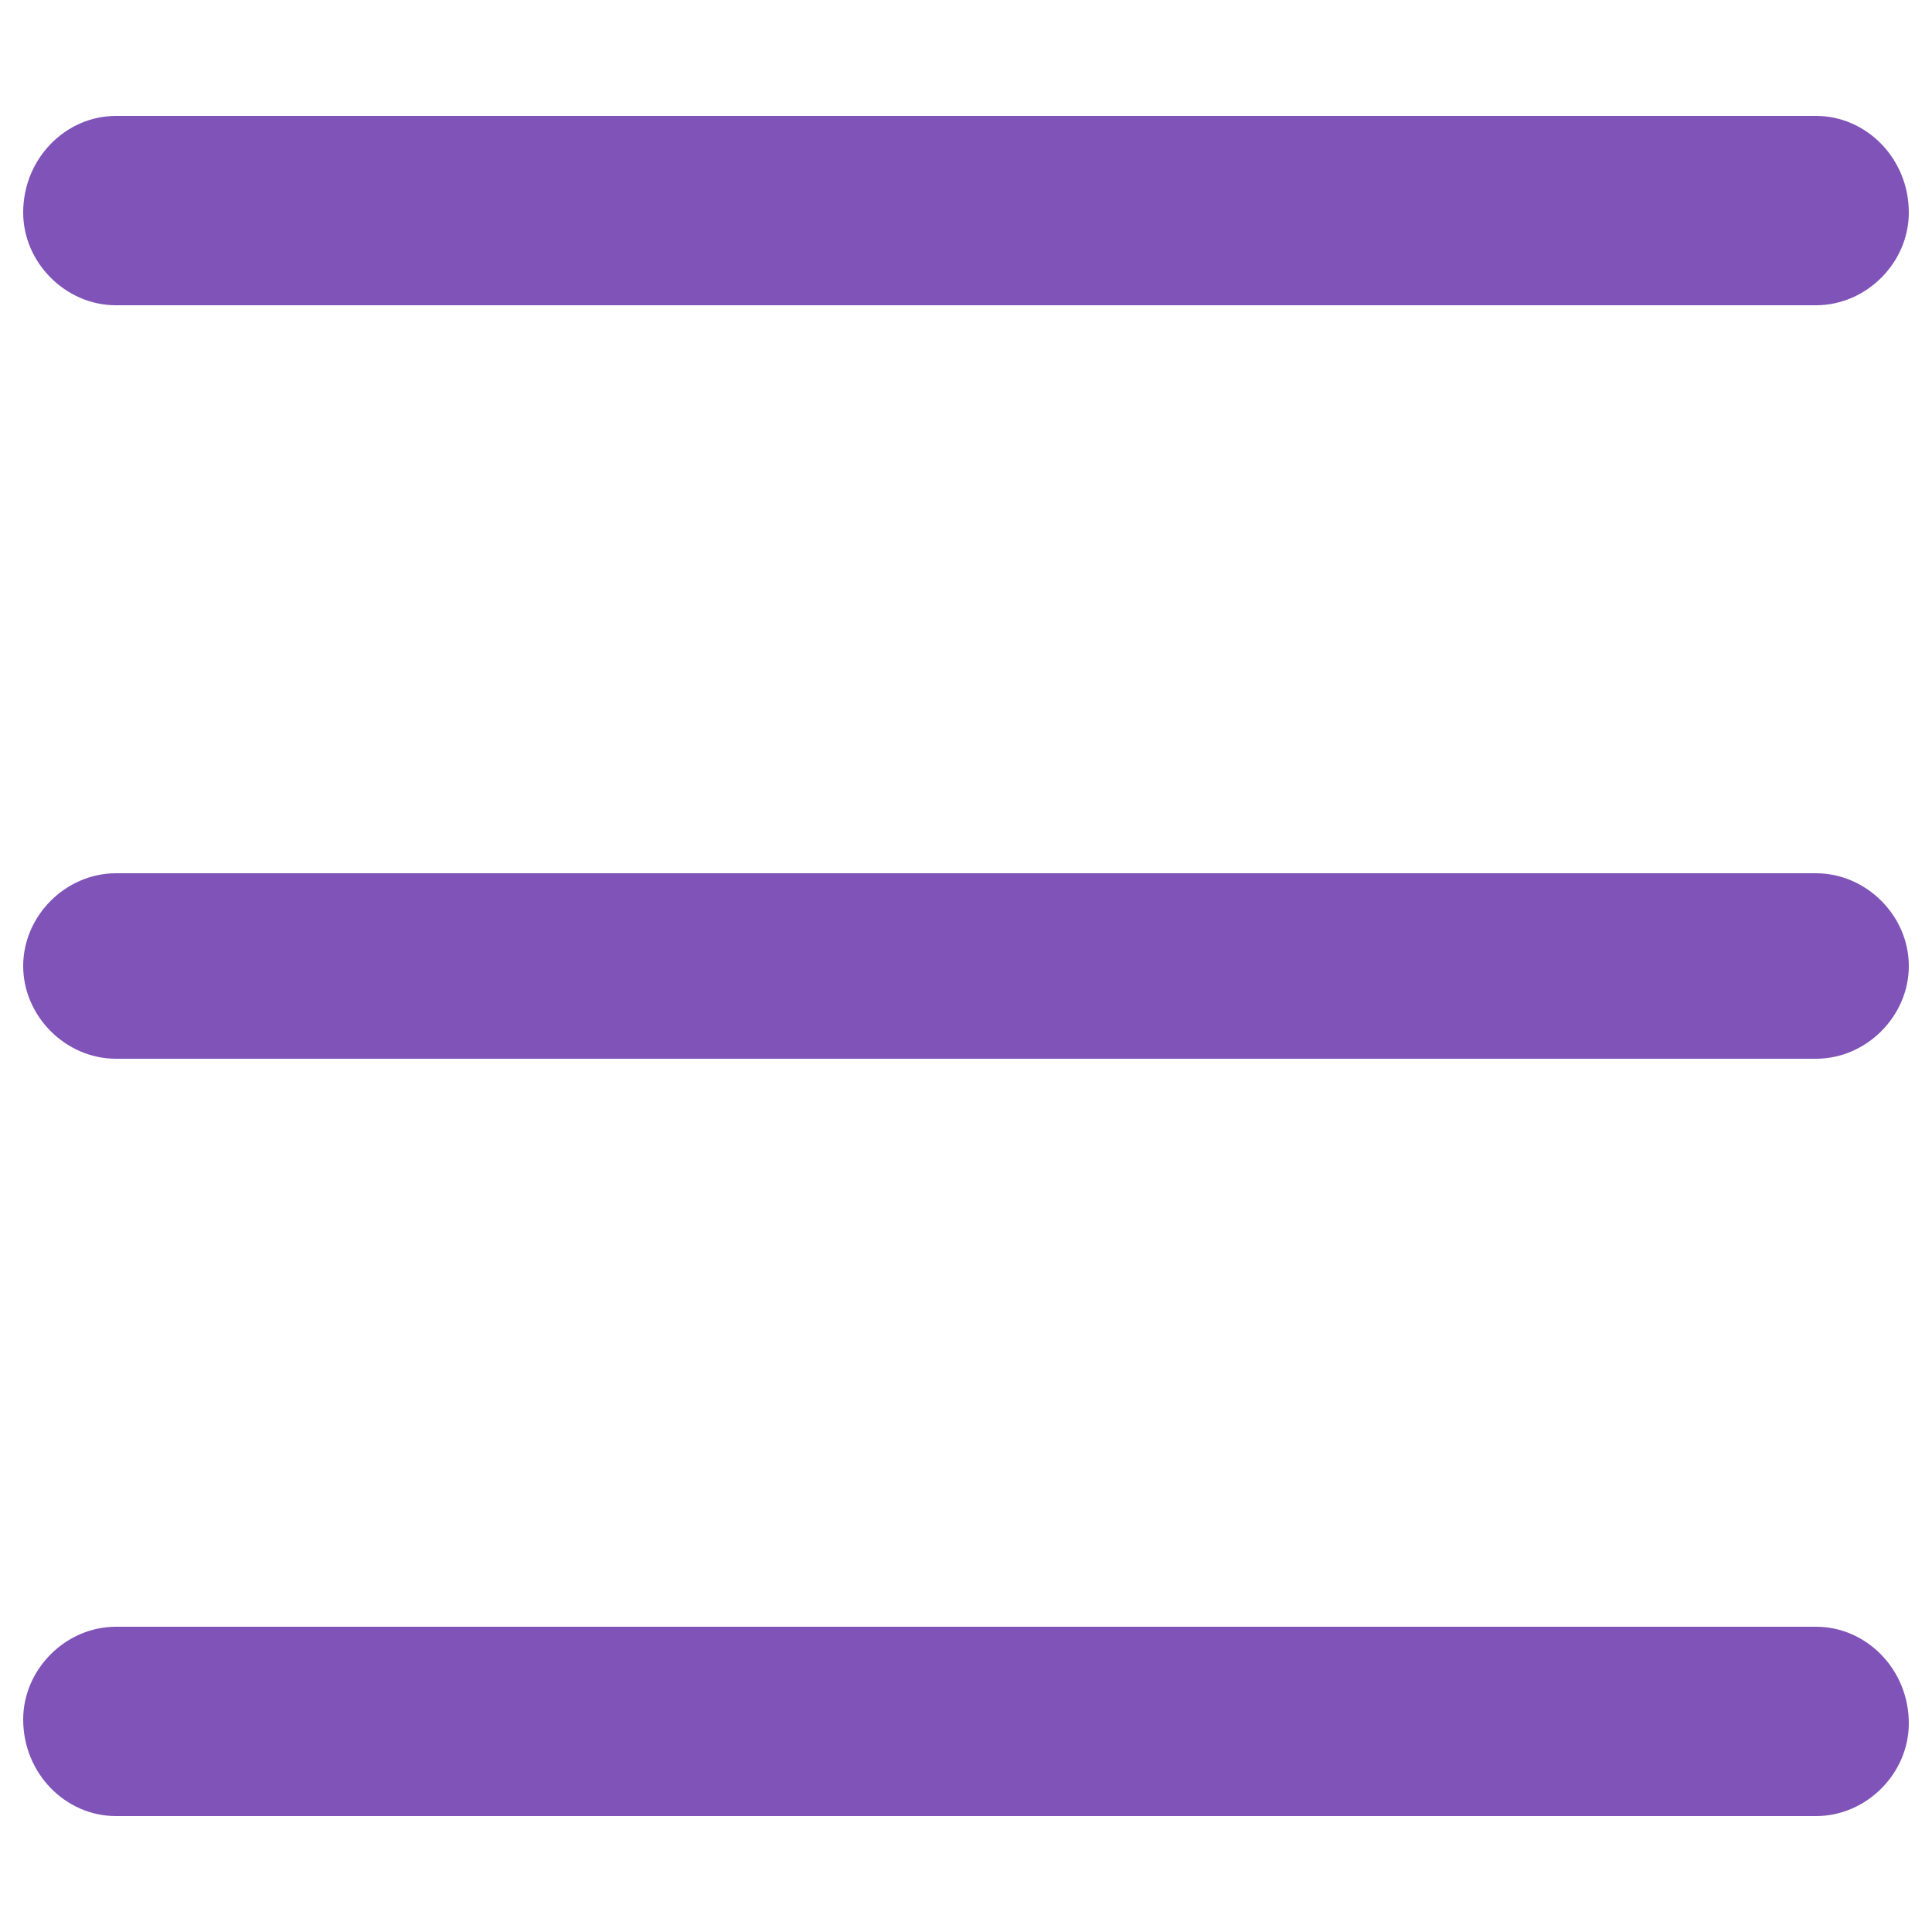 <?xml version="1.0" encoding="utf-8"?>
<!-- Generator: Adobe Illustrator 19.0.0, SVG Export Plug-In . SVG Version: 6.00 Build 0)  -->
<svg version="1.1" id="Layer_1" xmlns="http://www.w3.org/2000/svg" xmlns:xlink="http://www.w3.org/1999/xlink" x="0px" y="0px"
	 viewBox="0 0 50 50" style="enable-background:new 0 0 50 50;" xml:space="preserve">
<style type="text/css">
	.st0{fill:#8053B8;}
</style>
<g id="_x33__6_">
	<g id="XMLID_37_">
		<path id="XMLID_38_" class="st0" d="M47,42.1H3c-1.3,0-2.4,1.1-2.4,2.4C0.6,45.9,1.7,47,3,47H47c1.3,0,2.4-1.1,2.4-2.4
			C49.4,43.2,48.3,42.1,47,42.1z M3,7.9H47c1.3,0,2.4-1.1,2.4-2.4C49.4,4.1,48.3,3,47,3H3C1.7,3,0.6,4.1,0.6,5.5
			C0.6,6.8,1.7,7.9,3,7.9z M47,22.6H3c-1.3,0-2.4,1.1-2.4,2.4c0,1.3,1.1,2.4,2.4,2.4H47c1.3,0,2.4-1.1,2.4-2.4
			C49.4,23.7,48.3,22.6,47,22.6z"/>
	</g>
</g>
</svg>
